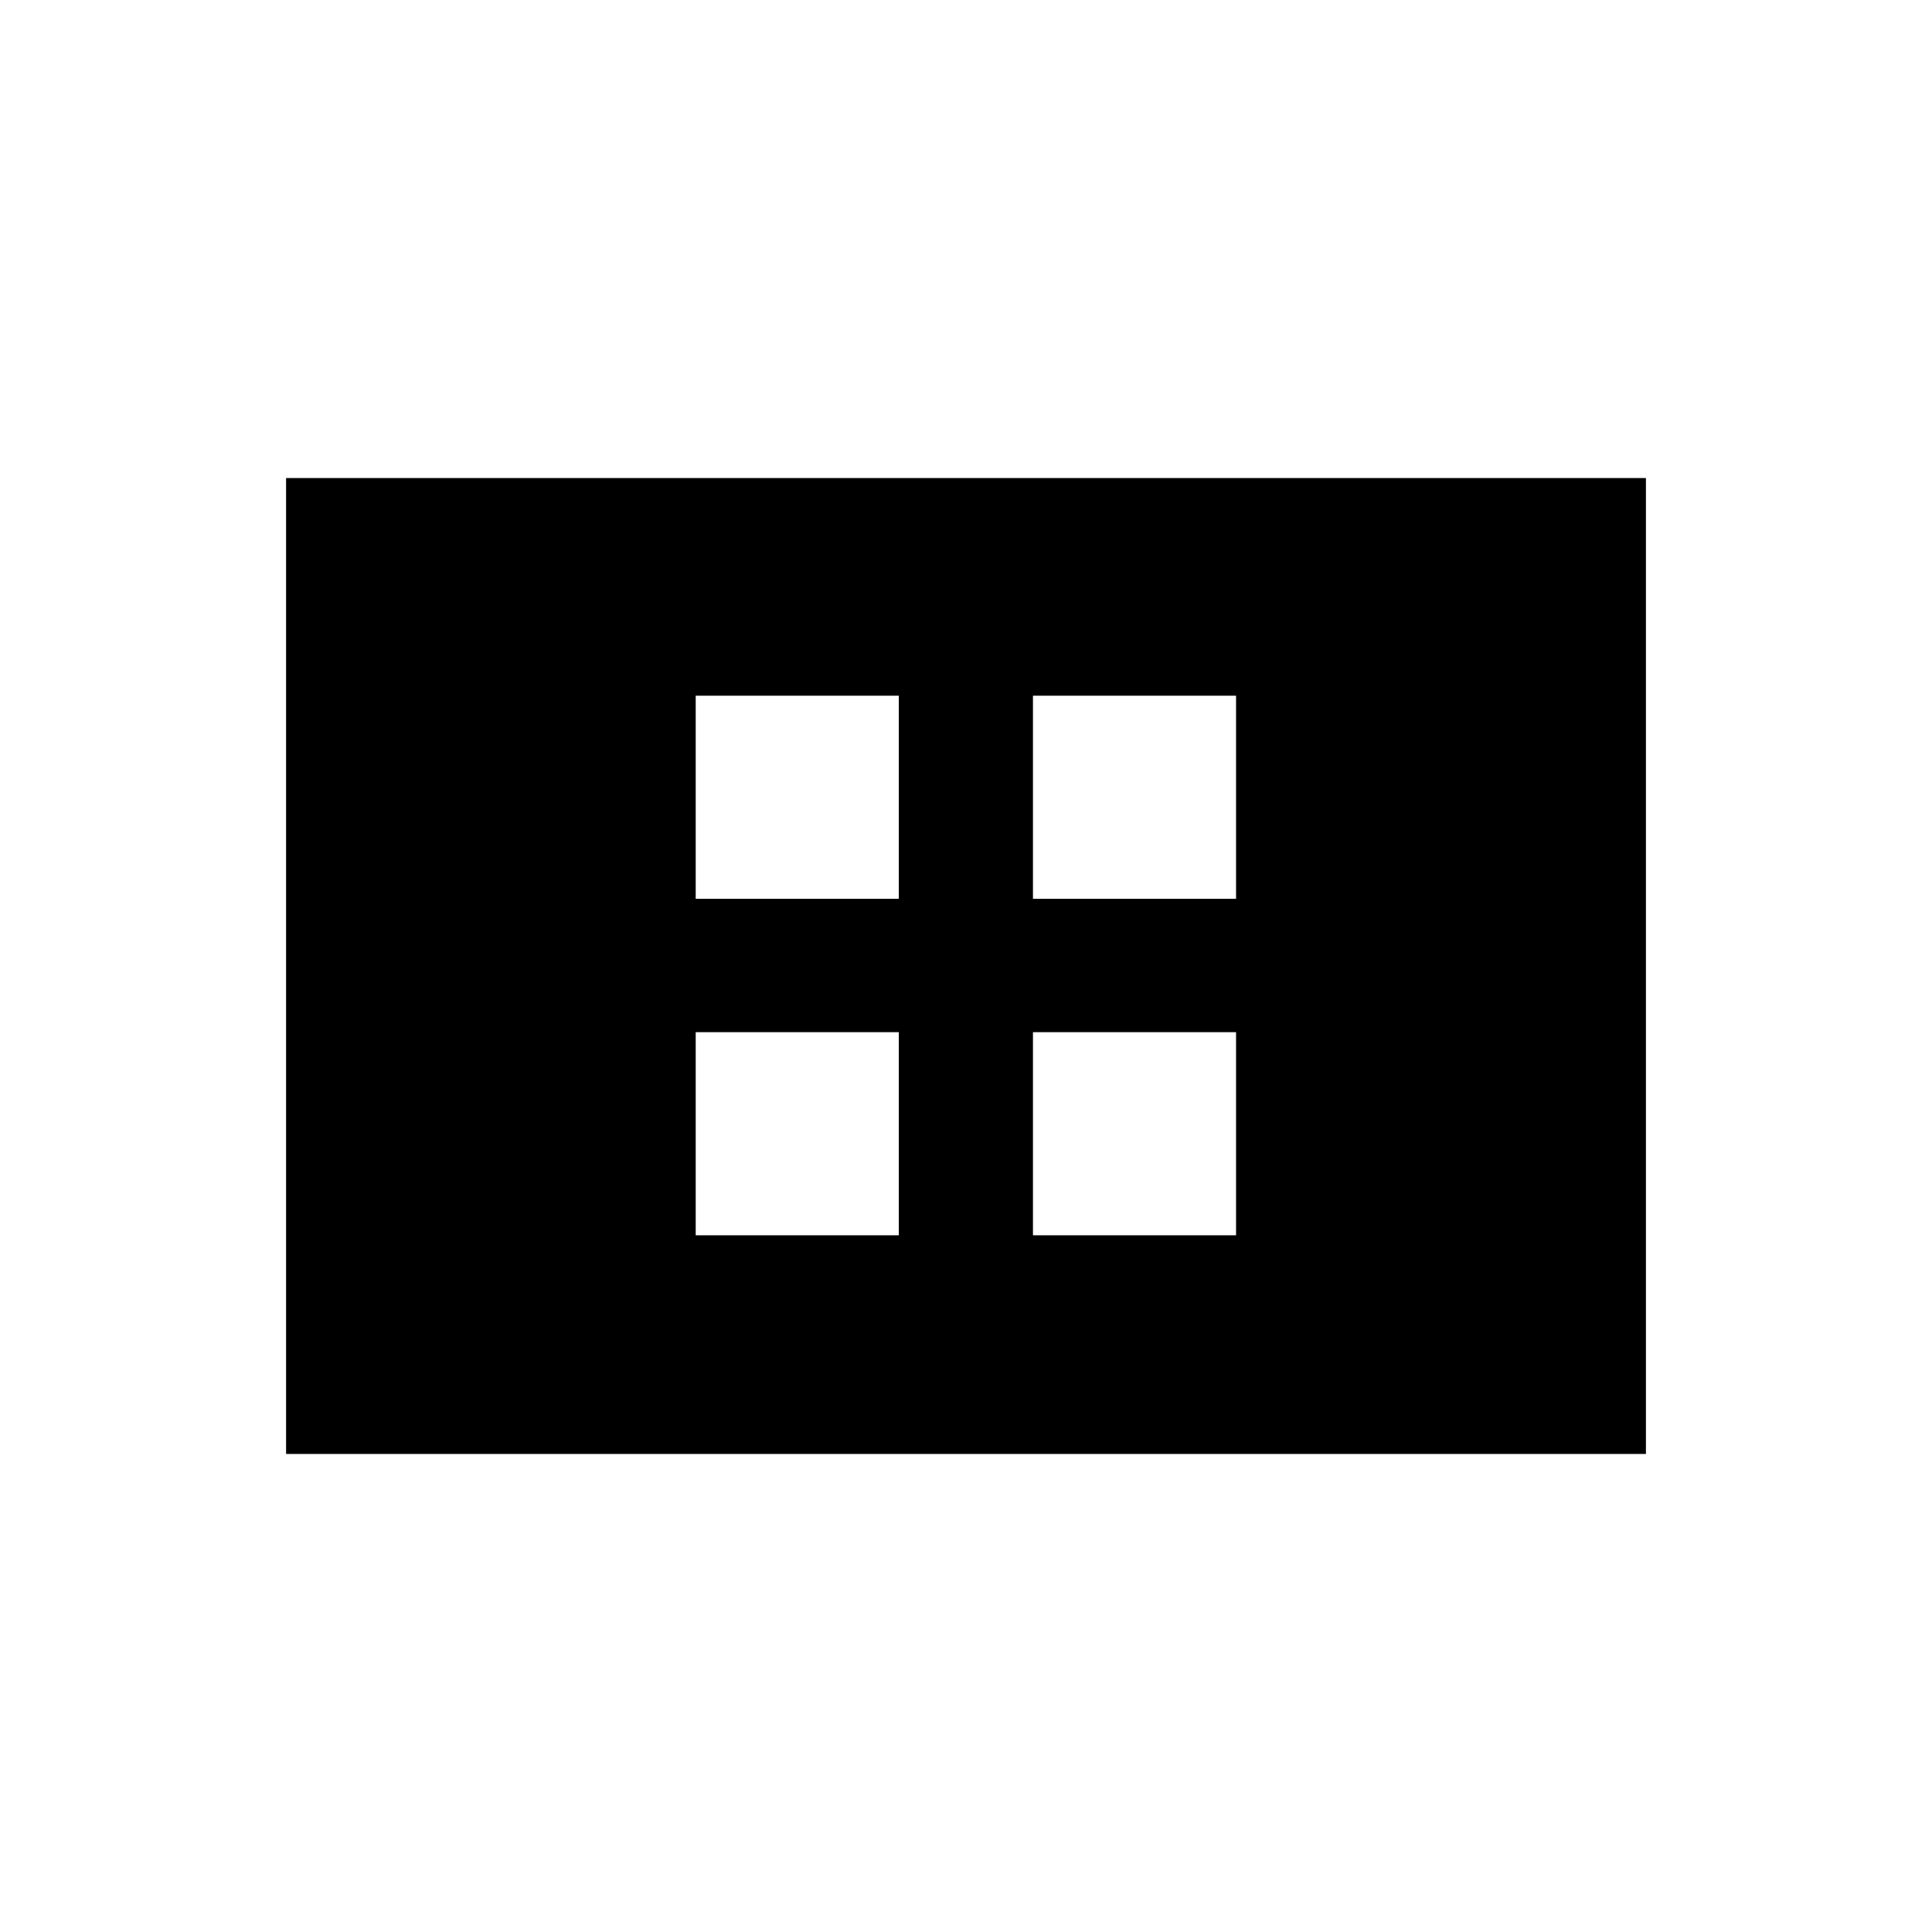 <svg xmlns="http://www.w3.org/2000/svg" height="20" viewBox="0 -960 960 960" width="20"><path d="M345.69-346.19h100.93v-100.93H345.69v100.93Zm0-167.19h100.93v-100.93H345.69v100.93Zm167.58 167.19h100.92v-100.93H513.27v100.93Zm0-167.19h100.92v-100.93H513.27v100.93ZM142.15-237.54v-484.92h675.7v484.92h-675.7Z"/></svg>